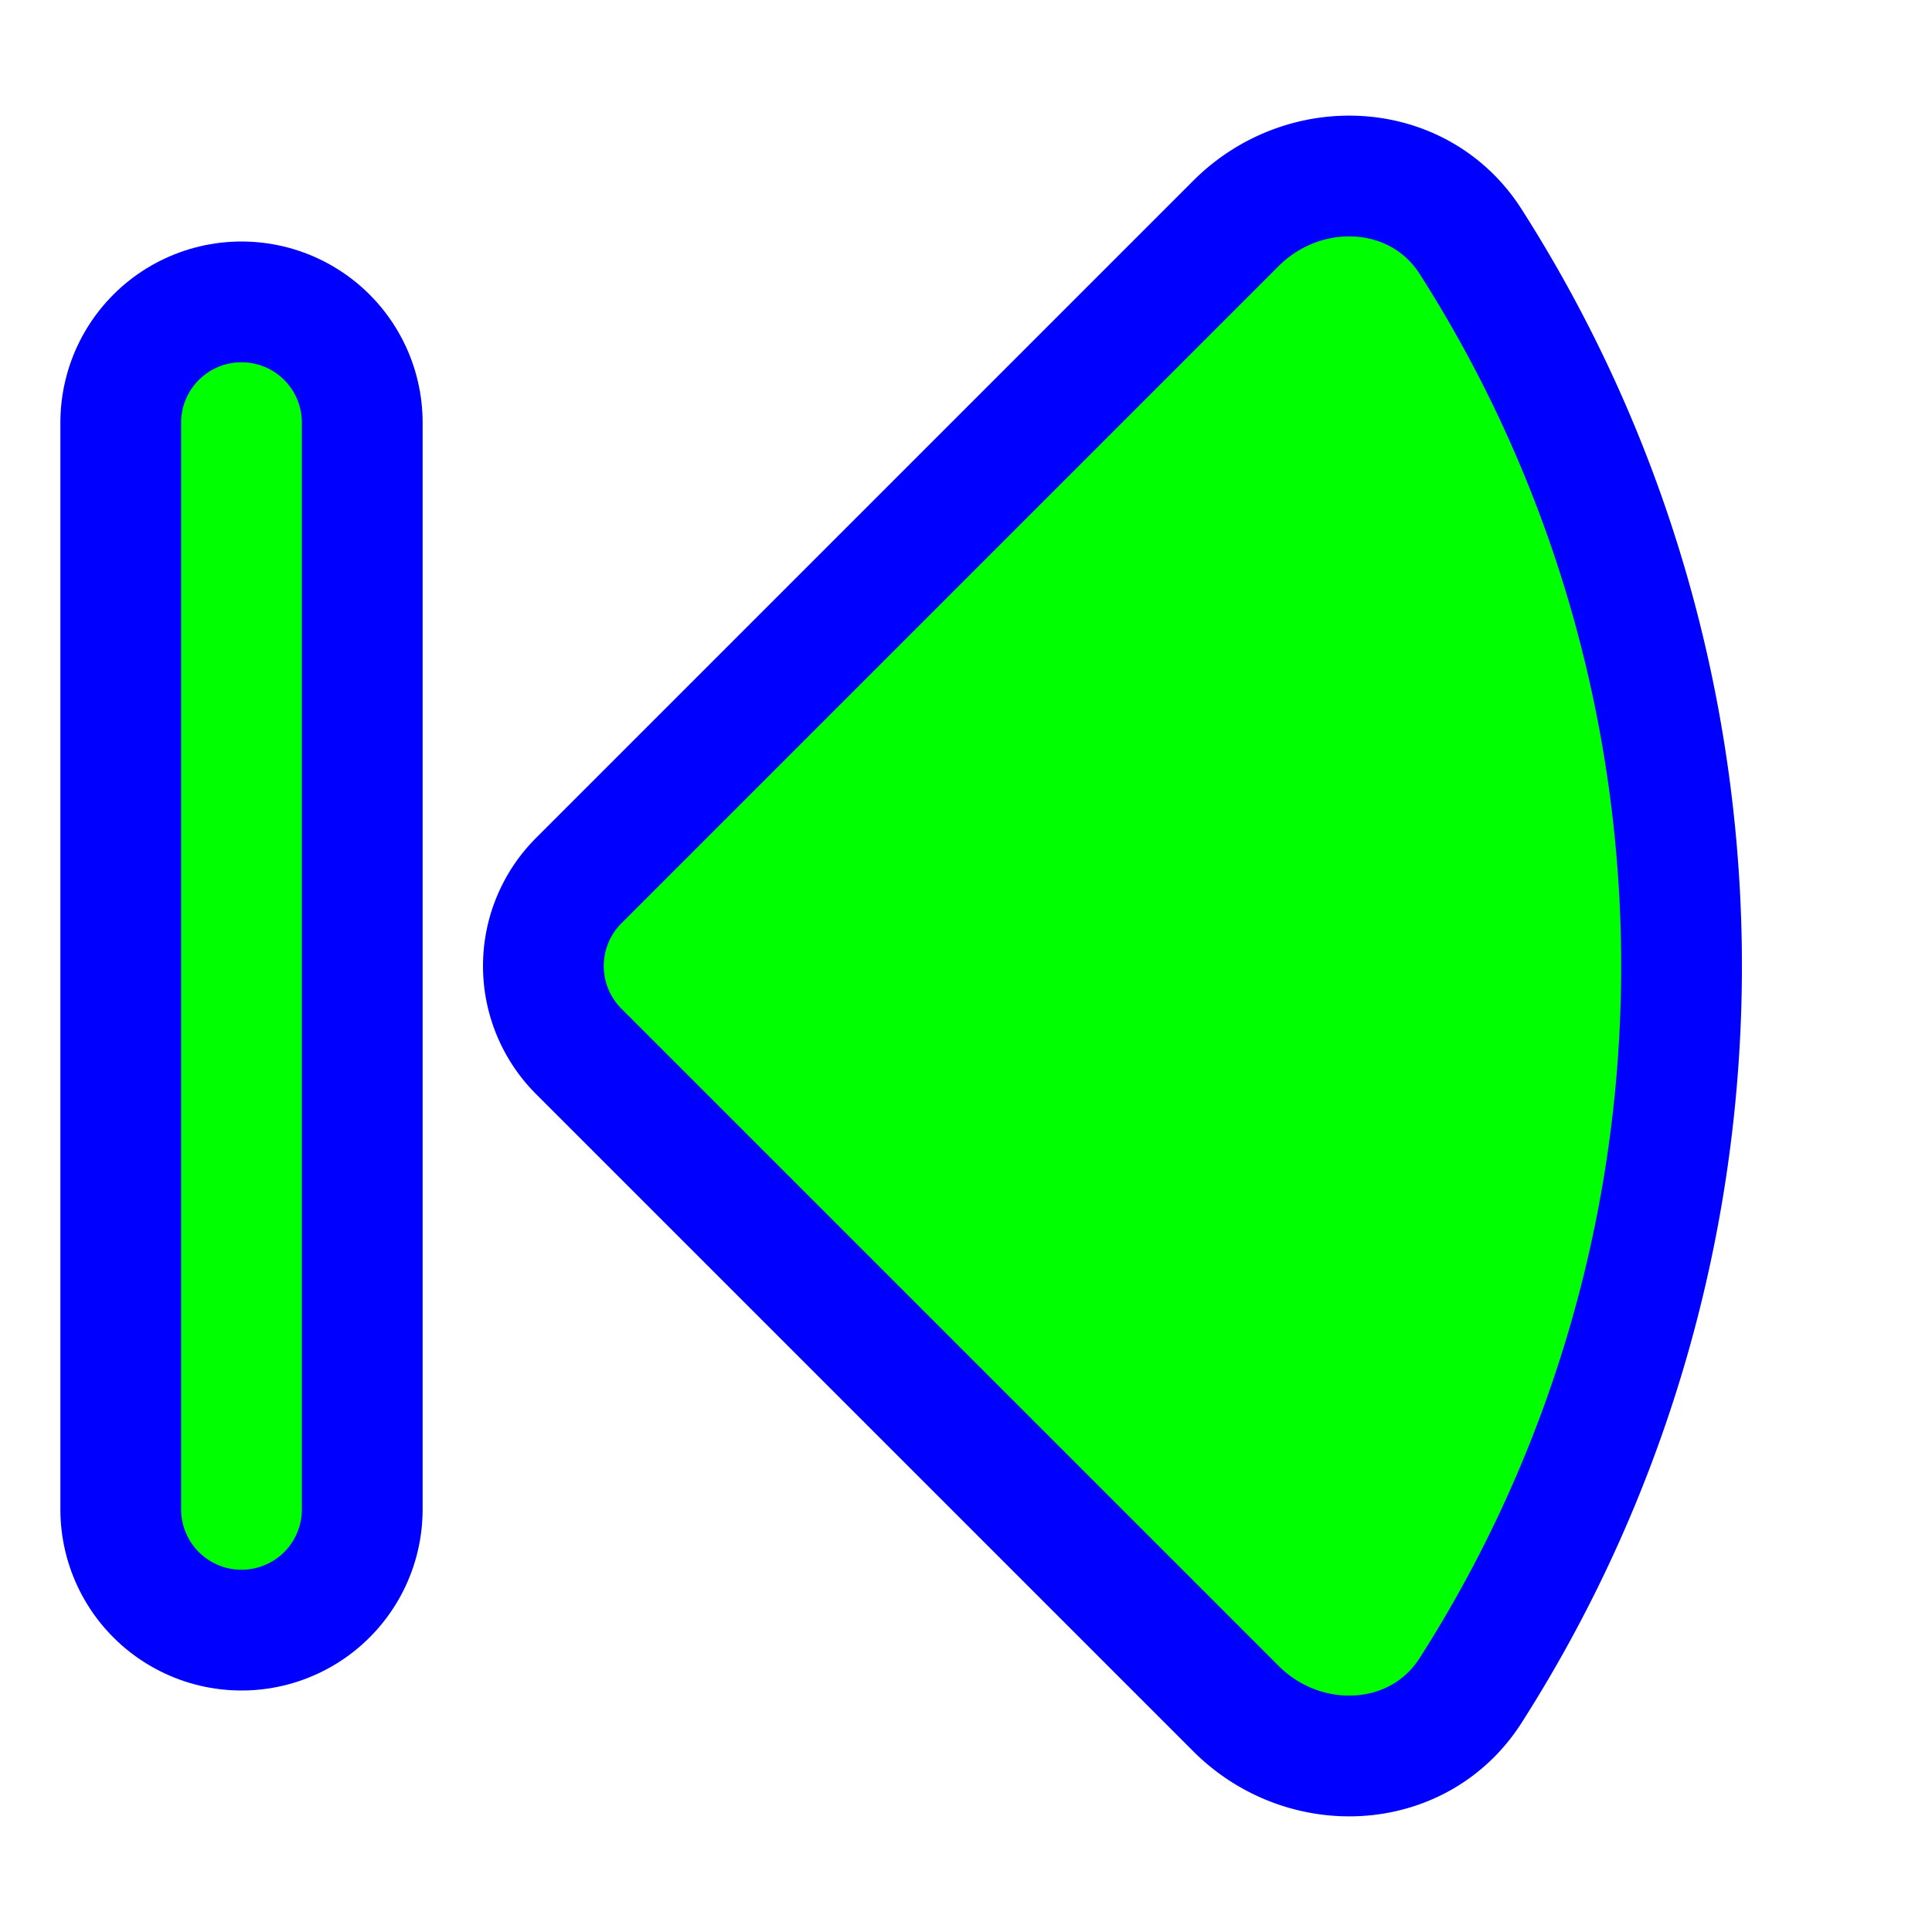 <svg width="256" height="256" viewBox="0 0 256 256" fill="none" xmlns="http://www.w3.org/2000/svg">
  <path id="align-anchor" class="bias-left-reverse" d="m 24,128 h 32 l -32,32 z" fill="cyan" opacity=".8" display="none"/>
  <circle id="cursor-hotspot" cx="32" cy="128" r="3" fill="magenta" opacity=".6" display="none"/>
  <g>
    <path class="align-anchor bias-left-half" d="m 64,128 32,-32 v 64 z" fill="orange" opacity=".8" display="none"/>
    <path d="M 16,0 A 16,16 0 0 0 0,16 V 139.162 C 0,151.954 11.193,162.197 23.692,159.44 91.295,144.533 144.533,91.295 159.44,23.692 162.197,11.193 151.954,0 139.162,0 z" transform="translate(65.373,128) rotate(-45)" fill="#00FF00" stroke="#0000FF" stroke-width="16"/>
  </g>
  <g transform="translate(32,56)" stroke-linecap="round">
    <path id="side-stroke" d="M 0,0 v 144" stroke="#0000FF" stroke-width="48"/>
    <path id="side-fill" d="M 0,0 v 144" stroke="#00FF00" stroke-width="16" class="expand-fill-stroke"/>
  </g>
</svg>
